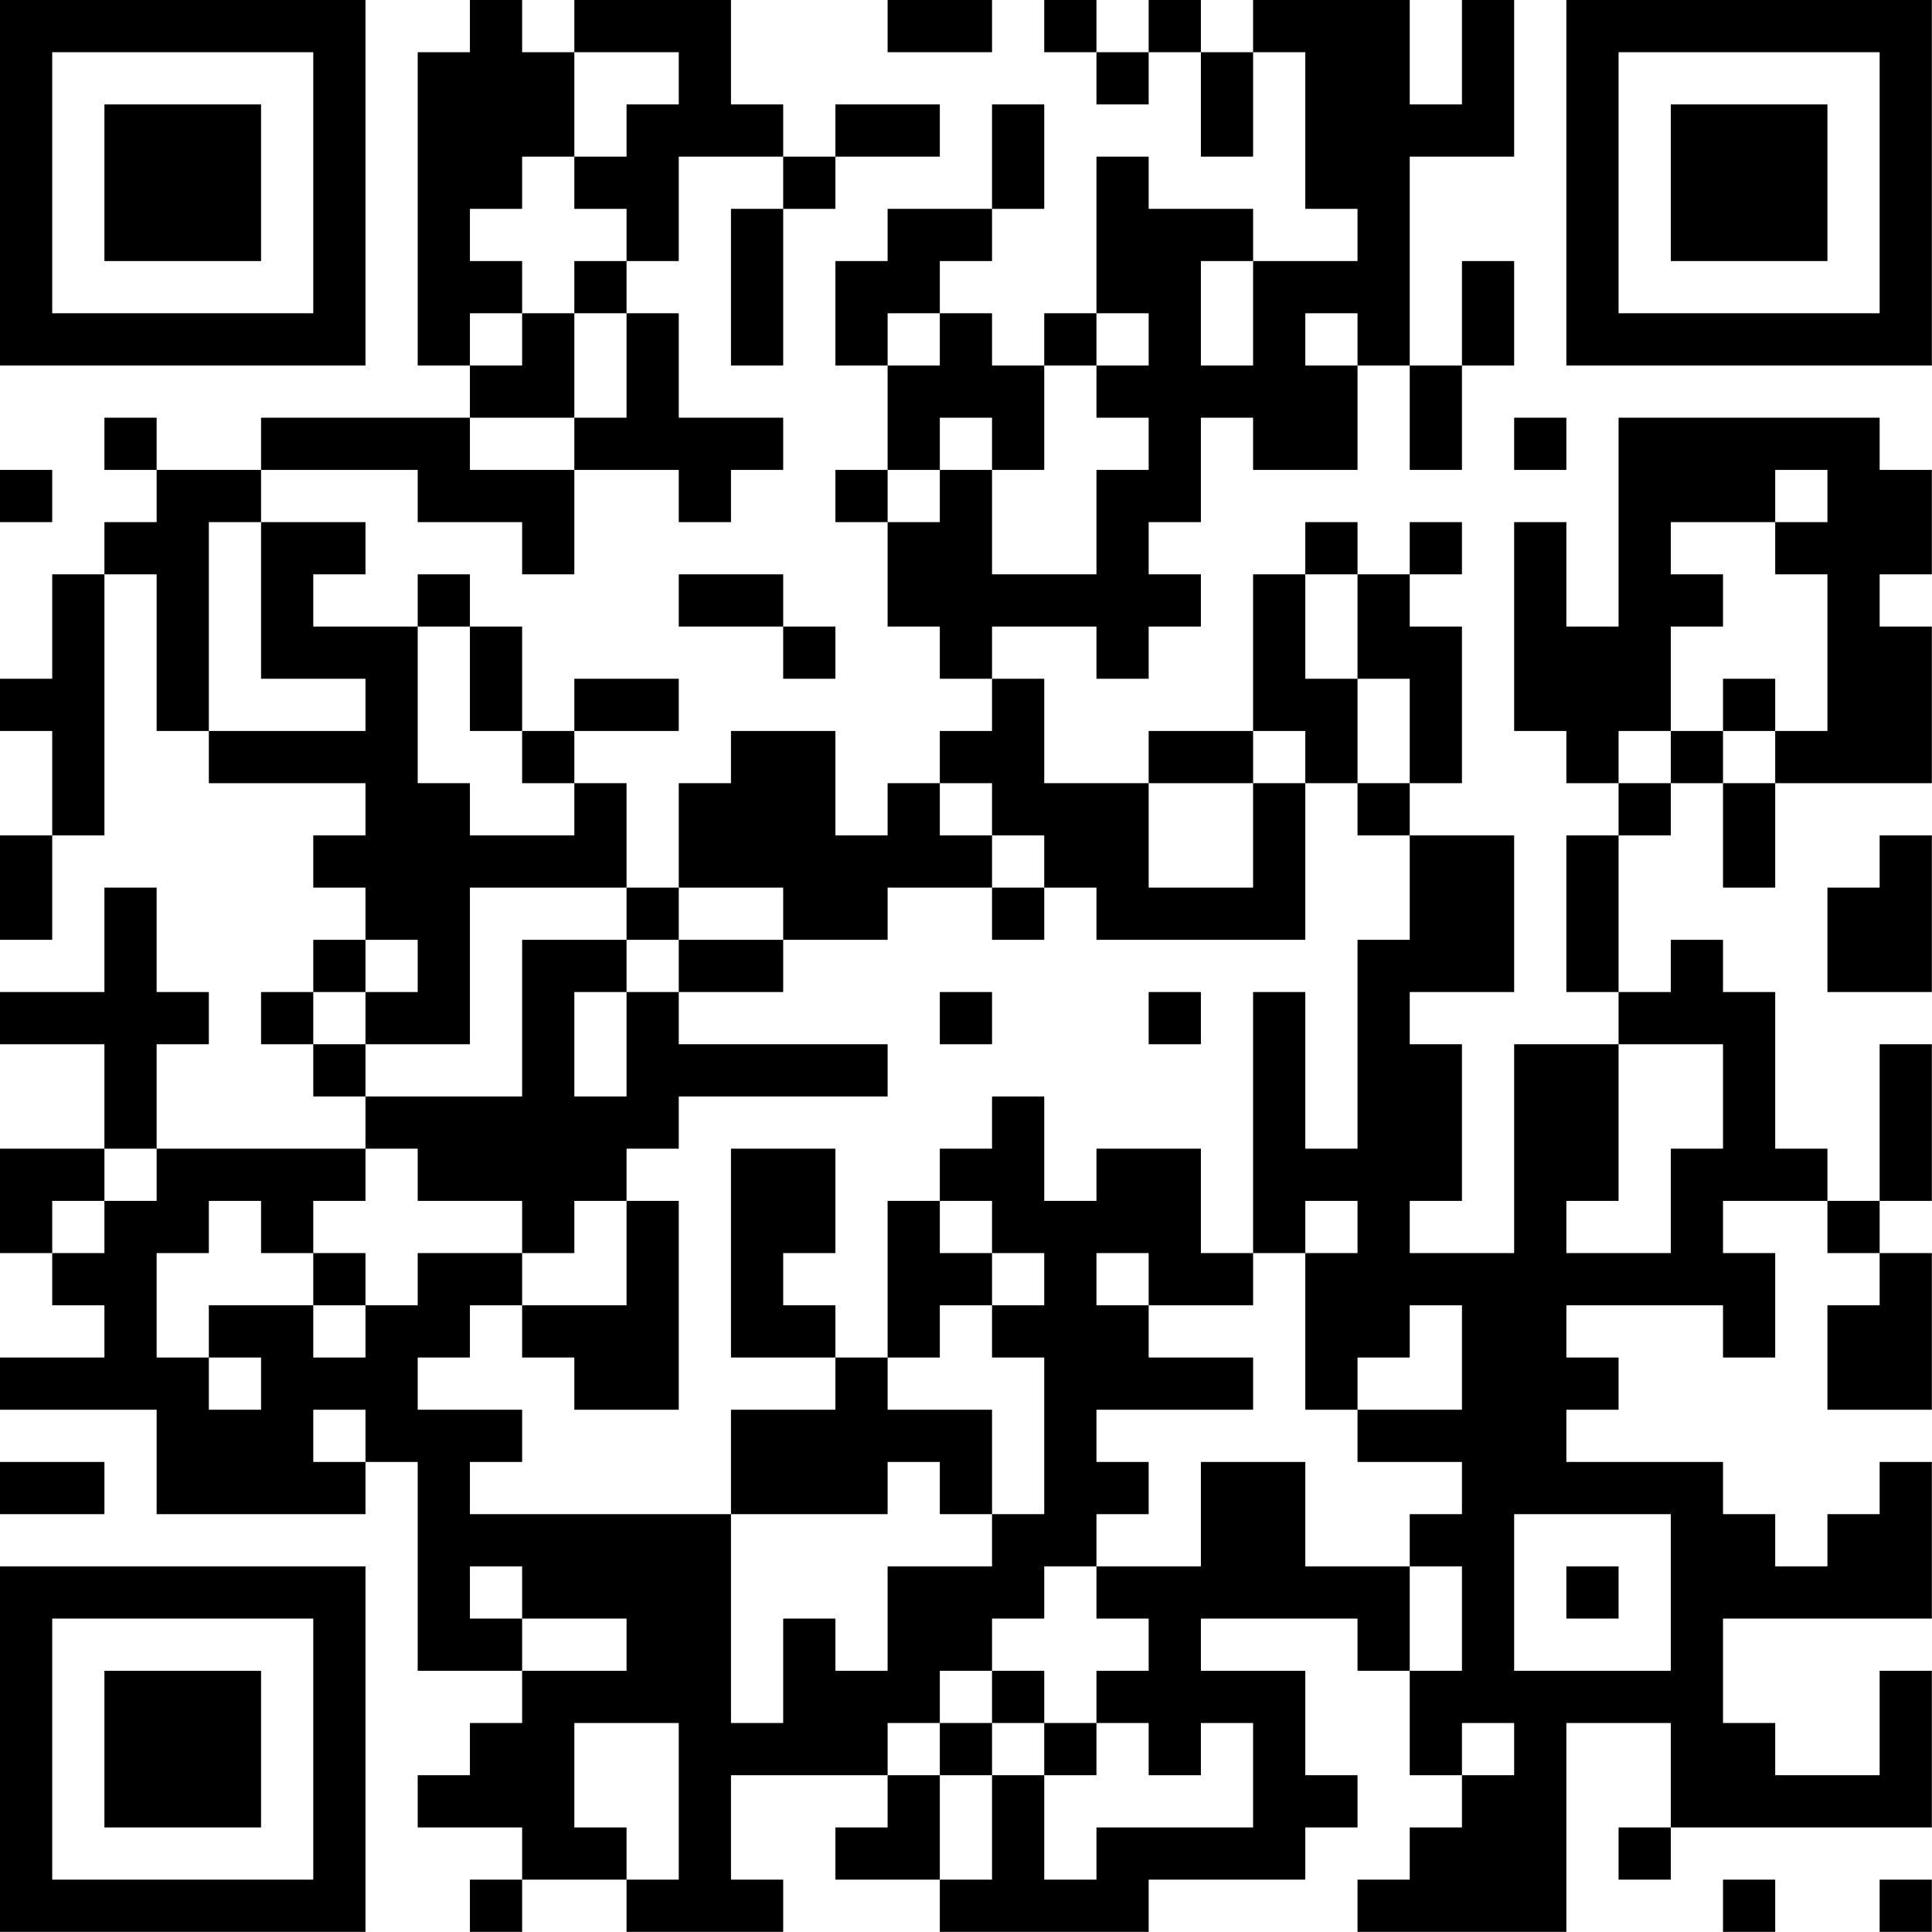 <?xml version="1.0" encoding="UTF-8"?>
<svg xmlns="http://www.w3.org/2000/svg" version="1.1" width="200" height="200" viewBox="0 0 200 200"><rect x="0" y="0" width="200" height="200" fill="#ffffff"/><g transform="scale(5.405)"><g transform="translate(0,0)"><path fill-rule="evenodd" d="M9 0L9 1L8 1L8 7L9 7L9 8L5 8L5 9L3 9L3 8L2 8L2 9L3 9L3 10L2 10L2 11L1 11L1 13L0 13L0 14L1 14L1 16L0 16L0 18L1 18L1 16L2 16L2 11L3 11L3 14L4 14L4 15L7 15L7 16L6 16L6 17L7 17L7 18L6 18L6 19L5 19L5 20L6 20L6 21L7 21L7 22L3 22L3 20L4 20L4 19L3 19L3 17L2 17L2 19L0 19L0 20L2 20L2 22L0 22L0 24L1 24L1 25L2 25L2 26L0 26L0 27L3 27L3 29L7 29L7 28L8 28L8 32L10 32L10 33L9 33L9 34L8 34L8 35L10 35L10 36L9 36L9 37L10 37L10 36L12 36L12 37L15 37L15 36L14 36L14 34L17 34L17 35L16 35L16 36L18 36L18 37L22 37L22 36L25 36L25 35L26 35L26 34L25 34L25 32L23 32L23 31L26 31L26 32L27 32L27 34L28 34L28 35L27 35L27 36L26 36L26 37L30 37L30 33L32 33L32 35L31 35L31 36L32 36L32 35L37 35L37 32L36 32L36 34L34 34L34 33L33 33L33 31L37 31L37 28L36 28L36 29L35 29L35 30L34 30L34 29L33 29L33 28L30 28L30 27L31 27L31 26L30 26L30 25L33 25L33 26L34 26L34 24L33 24L33 23L35 23L35 24L36 24L36 25L35 25L35 27L37 27L37 24L36 24L36 23L37 23L37 20L36 20L36 23L35 23L35 22L34 22L34 19L33 19L33 18L32 18L32 19L31 19L31 16L32 16L32 15L33 15L33 17L34 17L34 15L37 15L37 12L36 12L36 11L37 11L37 9L36 9L36 8L31 8L31 12L30 12L30 10L29 10L29 14L30 14L30 15L31 15L31 16L30 16L30 19L31 19L31 20L29 20L29 24L27 24L27 23L28 23L28 20L27 20L27 19L29 19L29 16L27 16L27 15L28 15L28 12L27 12L27 11L28 11L28 10L27 10L27 11L26 11L26 10L25 10L25 11L24 11L24 14L22 14L22 15L20 15L20 13L19 13L19 12L21 12L21 13L22 13L22 12L23 12L23 11L22 11L22 10L23 10L23 8L24 8L24 9L26 9L26 7L27 7L27 9L28 9L28 7L29 7L29 5L28 5L28 7L27 7L27 3L29 3L29 0L28 0L28 2L27 2L27 0L24 0L24 1L23 1L23 0L22 0L22 1L21 1L21 0L20 0L20 1L21 1L21 2L22 2L22 1L23 1L23 3L24 3L24 1L25 1L25 4L26 4L26 5L24 5L24 4L22 4L22 3L21 3L21 6L20 6L20 7L19 7L19 6L18 6L18 5L19 5L19 4L20 4L20 2L19 2L19 4L17 4L17 5L16 5L16 7L17 7L17 9L16 9L16 10L17 10L17 12L18 12L18 13L19 13L19 14L18 14L18 15L17 15L17 16L16 16L16 14L14 14L14 15L13 15L13 17L12 17L12 15L11 15L11 14L13 14L13 13L11 13L11 14L10 14L10 12L9 12L9 11L8 11L8 12L6 12L6 11L7 11L7 10L5 10L5 9L8 9L8 10L10 10L10 11L11 11L11 9L13 9L13 10L14 10L14 9L15 9L15 8L13 8L13 6L12 6L12 5L13 5L13 3L15 3L15 4L14 4L14 7L15 7L15 4L16 4L16 3L18 3L18 2L16 2L16 3L15 3L15 2L14 2L14 0L11 0L11 1L10 1L10 0ZM17 0L17 1L19 1L19 0ZM11 1L11 3L10 3L10 4L9 4L9 5L10 5L10 6L9 6L9 7L10 7L10 6L11 6L11 8L9 8L9 9L11 9L11 8L12 8L12 6L11 6L11 5L12 5L12 4L11 4L11 3L12 3L12 2L13 2L13 1ZM23 5L23 7L24 7L24 5ZM17 6L17 7L18 7L18 6ZM21 6L21 7L20 7L20 9L19 9L19 8L18 8L18 9L17 9L17 10L18 10L18 9L19 9L19 11L21 11L21 9L22 9L22 8L21 8L21 7L22 7L22 6ZM25 6L25 7L26 7L26 6ZM29 8L29 9L30 9L30 8ZM0 9L0 10L1 10L1 9ZM34 9L34 10L32 10L32 11L33 11L33 12L32 12L32 14L31 14L31 15L32 15L32 14L33 14L33 15L34 15L34 14L35 14L35 11L34 11L34 10L35 10L35 9ZM4 10L4 14L7 14L7 13L5 13L5 10ZM13 11L13 12L15 12L15 13L16 13L16 12L15 12L15 11ZM25 11L25 13L26 13L26 15L25 15L25 14L24 14L24 15L22 15L22 17L24 17L24 15L25 15L25 18L21 18L21 17L20 17L20 16L19 16L19 15L18 15L18 16L19 16L19 17L17 17L17 18L15 18L15 17L13 17L13 18L12 18L12 17L9 17L9 20L7 20L7 19L8 19L8 18L7 18L7 19L6 19L6 20L7 20L7 21L10 21L10 18L12 18L12 19L11 19L11 21L12 21L12 19L13 19L13 20L17 20L17 21L13 21L13 22L12 22L12 23L11 23L11 24L10 24L10 23L8 23L8 22L7 22L7 23L6 23L6 24L5 24L5 23L4 23L4 24L3 24L3 26L4 26L4 27L5 27L5 26L4 26L4 25L6 25L6 26L7 26L7 25L8 25L8 24L10 24L10 25L9 25L9 26L8 26L8 27L10 27L10 28L9 28L9 29L14 29L14 33L15 33L15 31L16 31L16 32L17 32L17 30L19 30L19 29L20 29L20 26L19 26L19 25L20 25L20 24L19 24L19 23L18 23L18 22L19 22L19 21L20 21L20 23L21 23L21 22L23 22L23 24L24 24L24 25L22 25L22 24L21 24L21 25L22 25L22 26L24 26L24 27L21 27L21 28L22 28L22 29L21 29L21 30L20 30L20 31L19 31L19 32L18 32L18 33L17 33L17 34L18 34L18 36L19 36L19 34L20 34L20 36L21 36L21 35L24 35L24 33L23 33L23 34L22 34L22 33L21 33L21 32L22 32L22 31L21 31L21 30L23 30L23 28L25 28L25 30L27 30L27 32L28 32L28 30L27 30L27 29L28 29L28 28L26 28L26 27L28 27L28 25L27 25L27 26L26 26L26 27L25 27L25 24L26 24L26 23L25 23L25 24L24 24L24 19L25 19L25 22L26 22L26 18L27 18L27 16L26 16L26 15L27 15L27 13L26 13L26 11ZM8 12L8 15L9 15L9 16L11 16L11 15L10 15L10 14L9 14L9 12ZM33 13L33 14L34 14L34 13ZM36 16L36 17L35 17L35 19L37 19L37 16ZM19 17L19 18L20 18L20 17ZM13 18L13 19L15 19L15 18ZM18 19L18 20L19 20L19 19ZM22 19L22 20L23 20L23 19ZM31 20L31 23L30 23L30 24L32 24L32 22L33 22L33 20ZM2 22L2 23L1 23L1 24L2 24L2 23L3 23L3 22ZM14 22L14 26L16 26L16 27L14 27L14 29L17 29L17 28L18 28L18 29L19 29L19 27L17 27L17 26L18 26L18 25L19 25L19 24L18 24L18 23L17 23L17 26L16 26L16 25L15 25L15 24L16 24L16 22ZM12 23L12 25L10 25L10 26L11 26L11 27L13 27L13 23ZM6 24L6 25L7 25L7 24ZM6 27L6 28L7 28L7 27ZM0 28L0 29L2 29L2 28ZM29 29L29 32L32 32L32 29ZM9 30L9 31L10 31L10 32L12 32L12 31L10 31L10 30ZM30 30L30 31L31 31L31 30ZM19 32L19 33L18 33L18 34L19 34L19 33L20 33L20 34L21 34L21 33L20 33L20 32ZM11 33L11 35L12 35L12 36L13 36L13 33ZM28 33L28 34L29 34L29 33ZM33 36L33 37L34 37L34 36ZM36 36L36 37L37 37L37 36ZM0 0L0 7L7 7L7 0ZM1 1L1 6L6 6L6 1ZM2 2L2 5L5 5L5 2ZM30 0L30 7L37 7L37 0ZM31 1L31 6L36 6L36 1ZM32 2L32 5L35 5L35 2ZM0 30L0 37L7 37L7 30ZM1 31L1 36L6 36L6 31ZM2 32L2 35L5 35L5 32Z" fill="#000000"/></g></g></svg>
